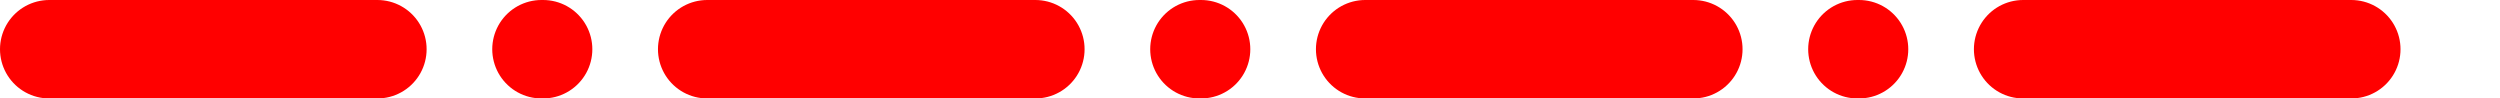 <!-- Generator: Adobe Illustrator 21.0.0, SVG Export Plug-In  -->
<svg version="1.1"
	 xmlns="http://www.w3.org/2000/svg" xmlns:xlink="http://www.w3.org/1999/xlink" xmlns:a="http://ns.adobe.com/AdobeSVGViewerExtensions/3.0/"
	 x="0px" y="0px" width="152.363px" height="6px" viewBox="0 0 152.363 6" style="enable-background:new 0 0 152.363 6;"
	 xml:space="preserve">
<style type="text/css">
	
		.st0{fill:none;stroke:#FF0000;stroke-width:6;stroke-linecap:round;stroke-linejoin:round;stroke-miterlimit:10;stroke-dasharray:20,10,0.1,10;}
</style>
<defs>
</defs>
<line class="st0" x1="3" y1="3" x2="149.363" y2="3"/>
</svg>